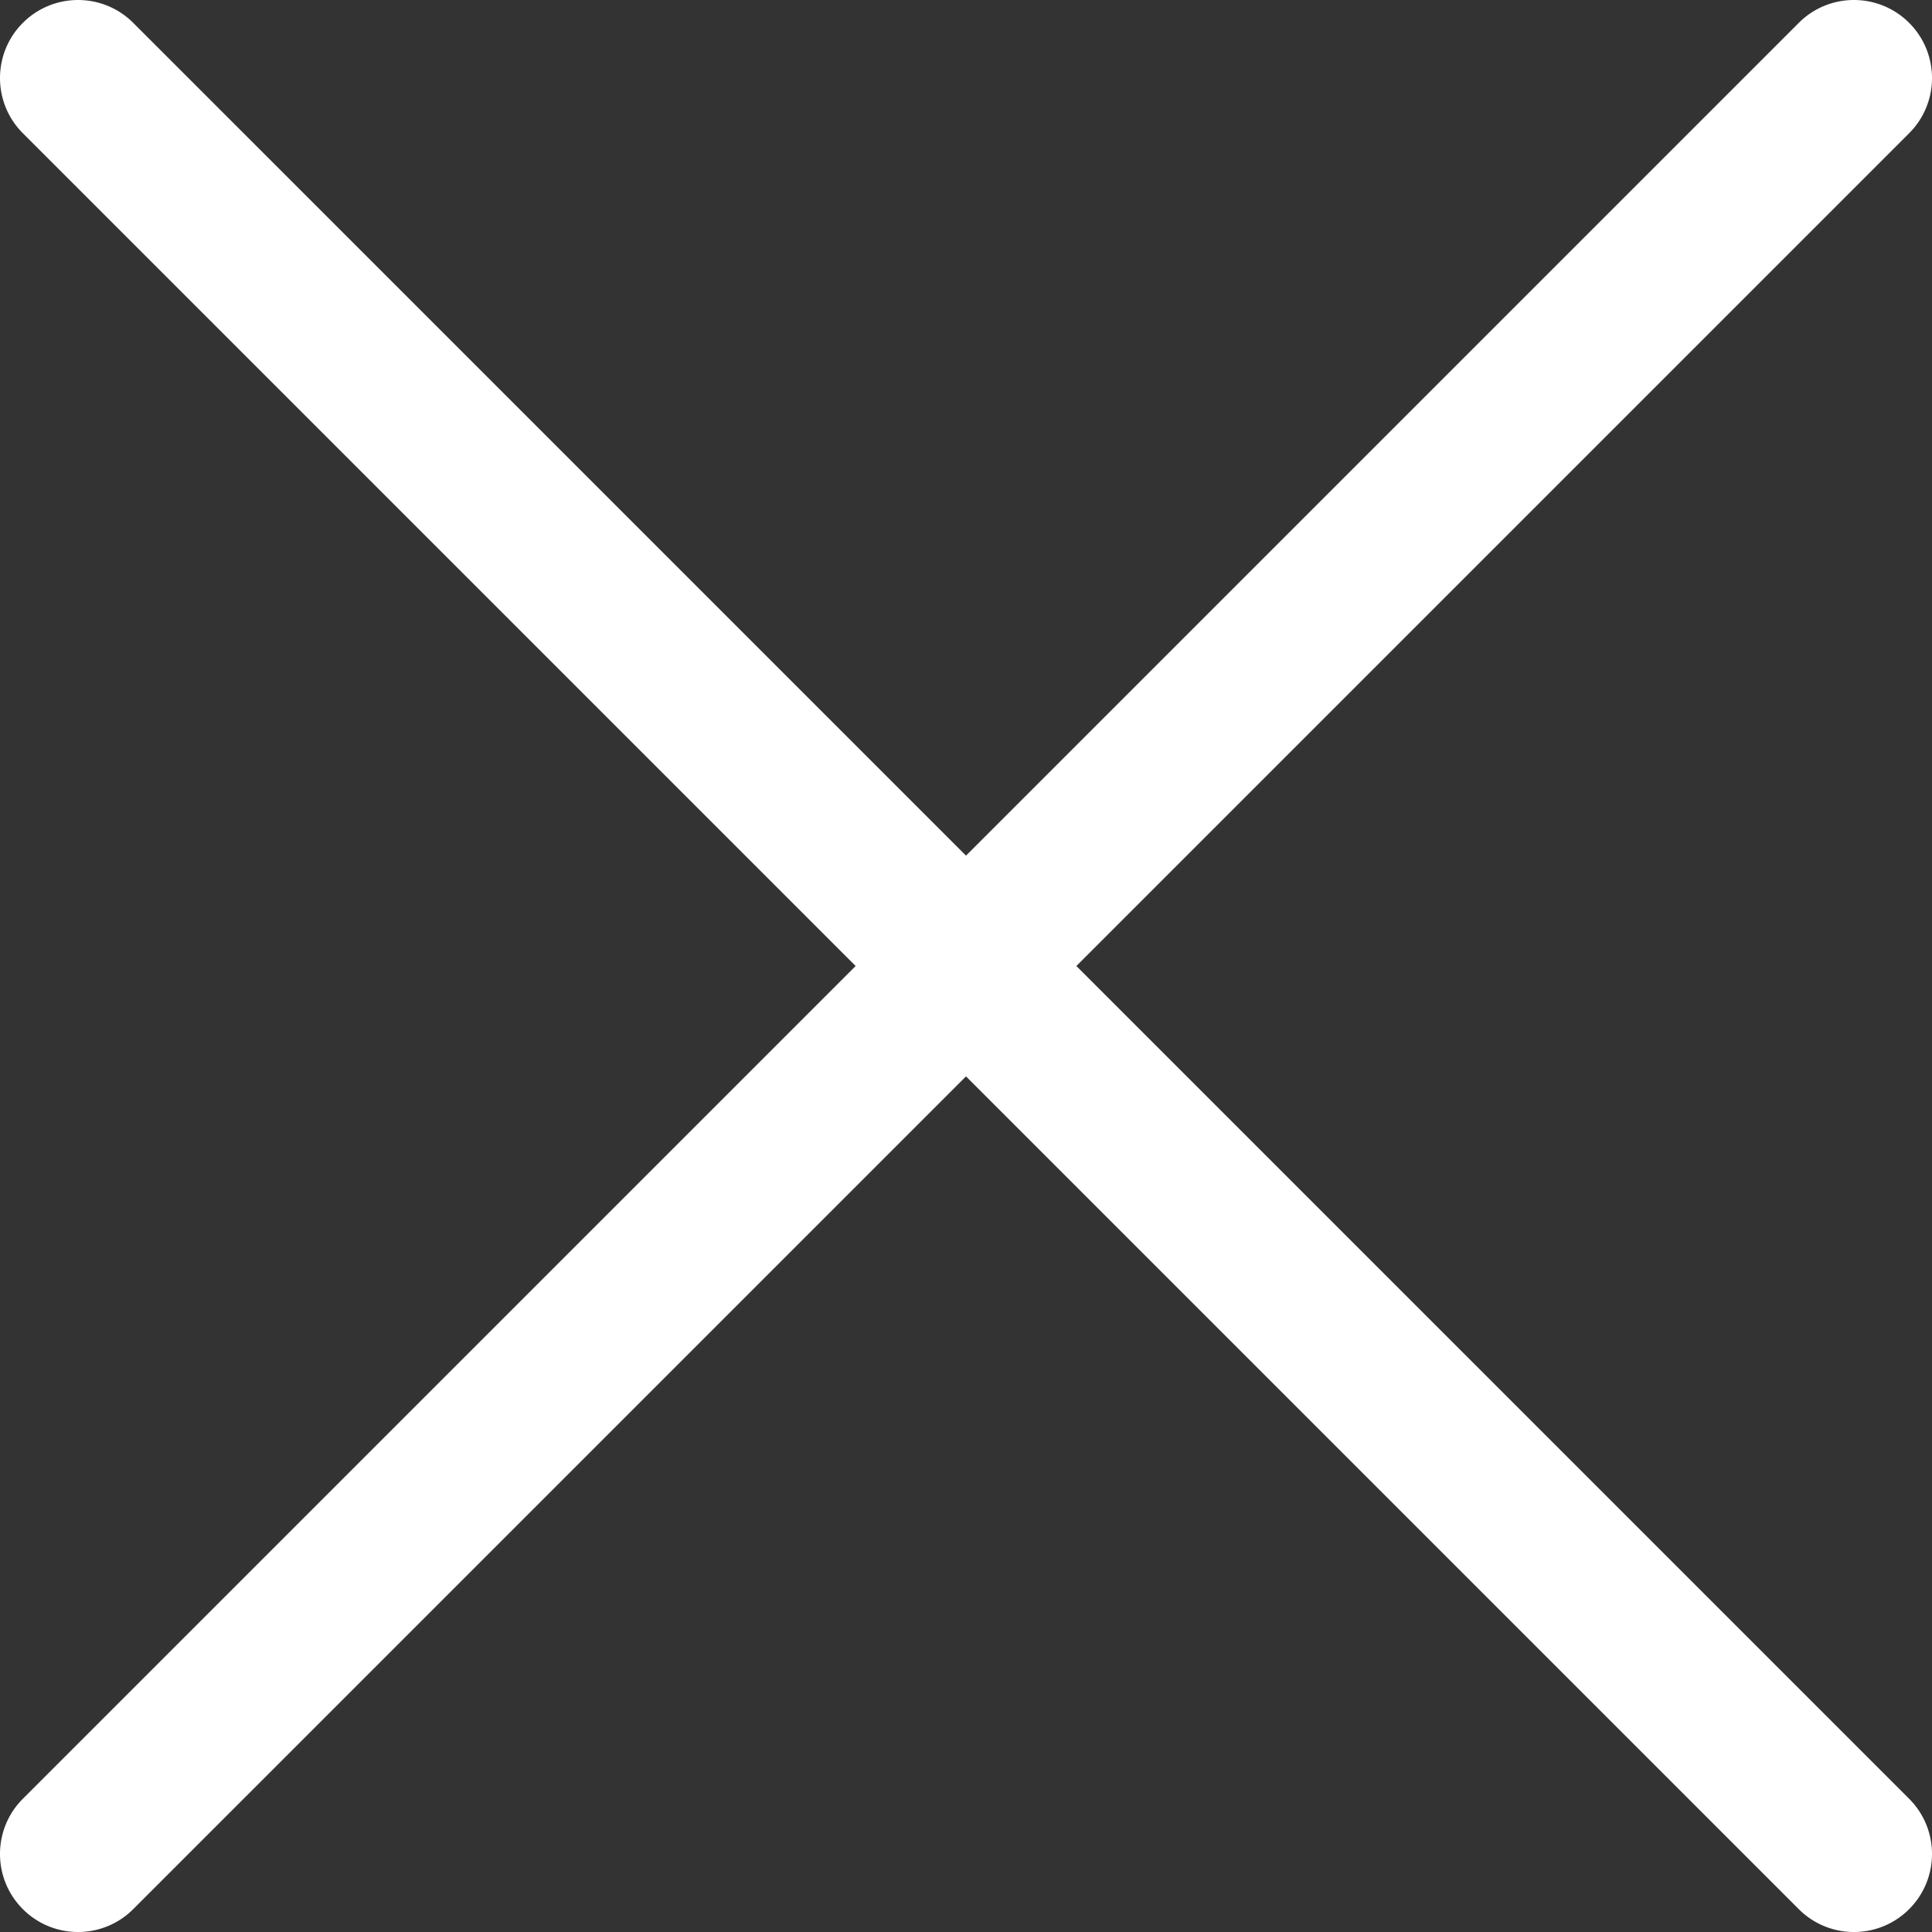 <svg xmlns="http://www.w3.org/2000/svg" width="512" height="512"><rect width="100%" height="100%" fill="#333333" stroke="none"/><path d="M505.943 6.058c-8.077-8.077-21.172-8.077-29.249 0L6.058 476.693c-8.077 8.077-8.077 21.172 0 29.249A20.612 20.612 0 0020.683 512a20.614 20.614 0 0014.625-6.059L505.943 35.306c8.076-8.076 8.076-21.171 0-29.248z" fill="#FFF"/><path d="M505.942 476.694L35.306 6.059c-8.076-8.077-21.172-8.077-29.248 0-8.077 8.076-8.077 21.171 0 29.248l470.636 470.636a20.616 20.616 0 0014.625 6.058 20.615 20.615 0 0014.624-6.057c8.075-8.078 8.075-21.173-.001-29.25z" fill="#FFF"/></svg>